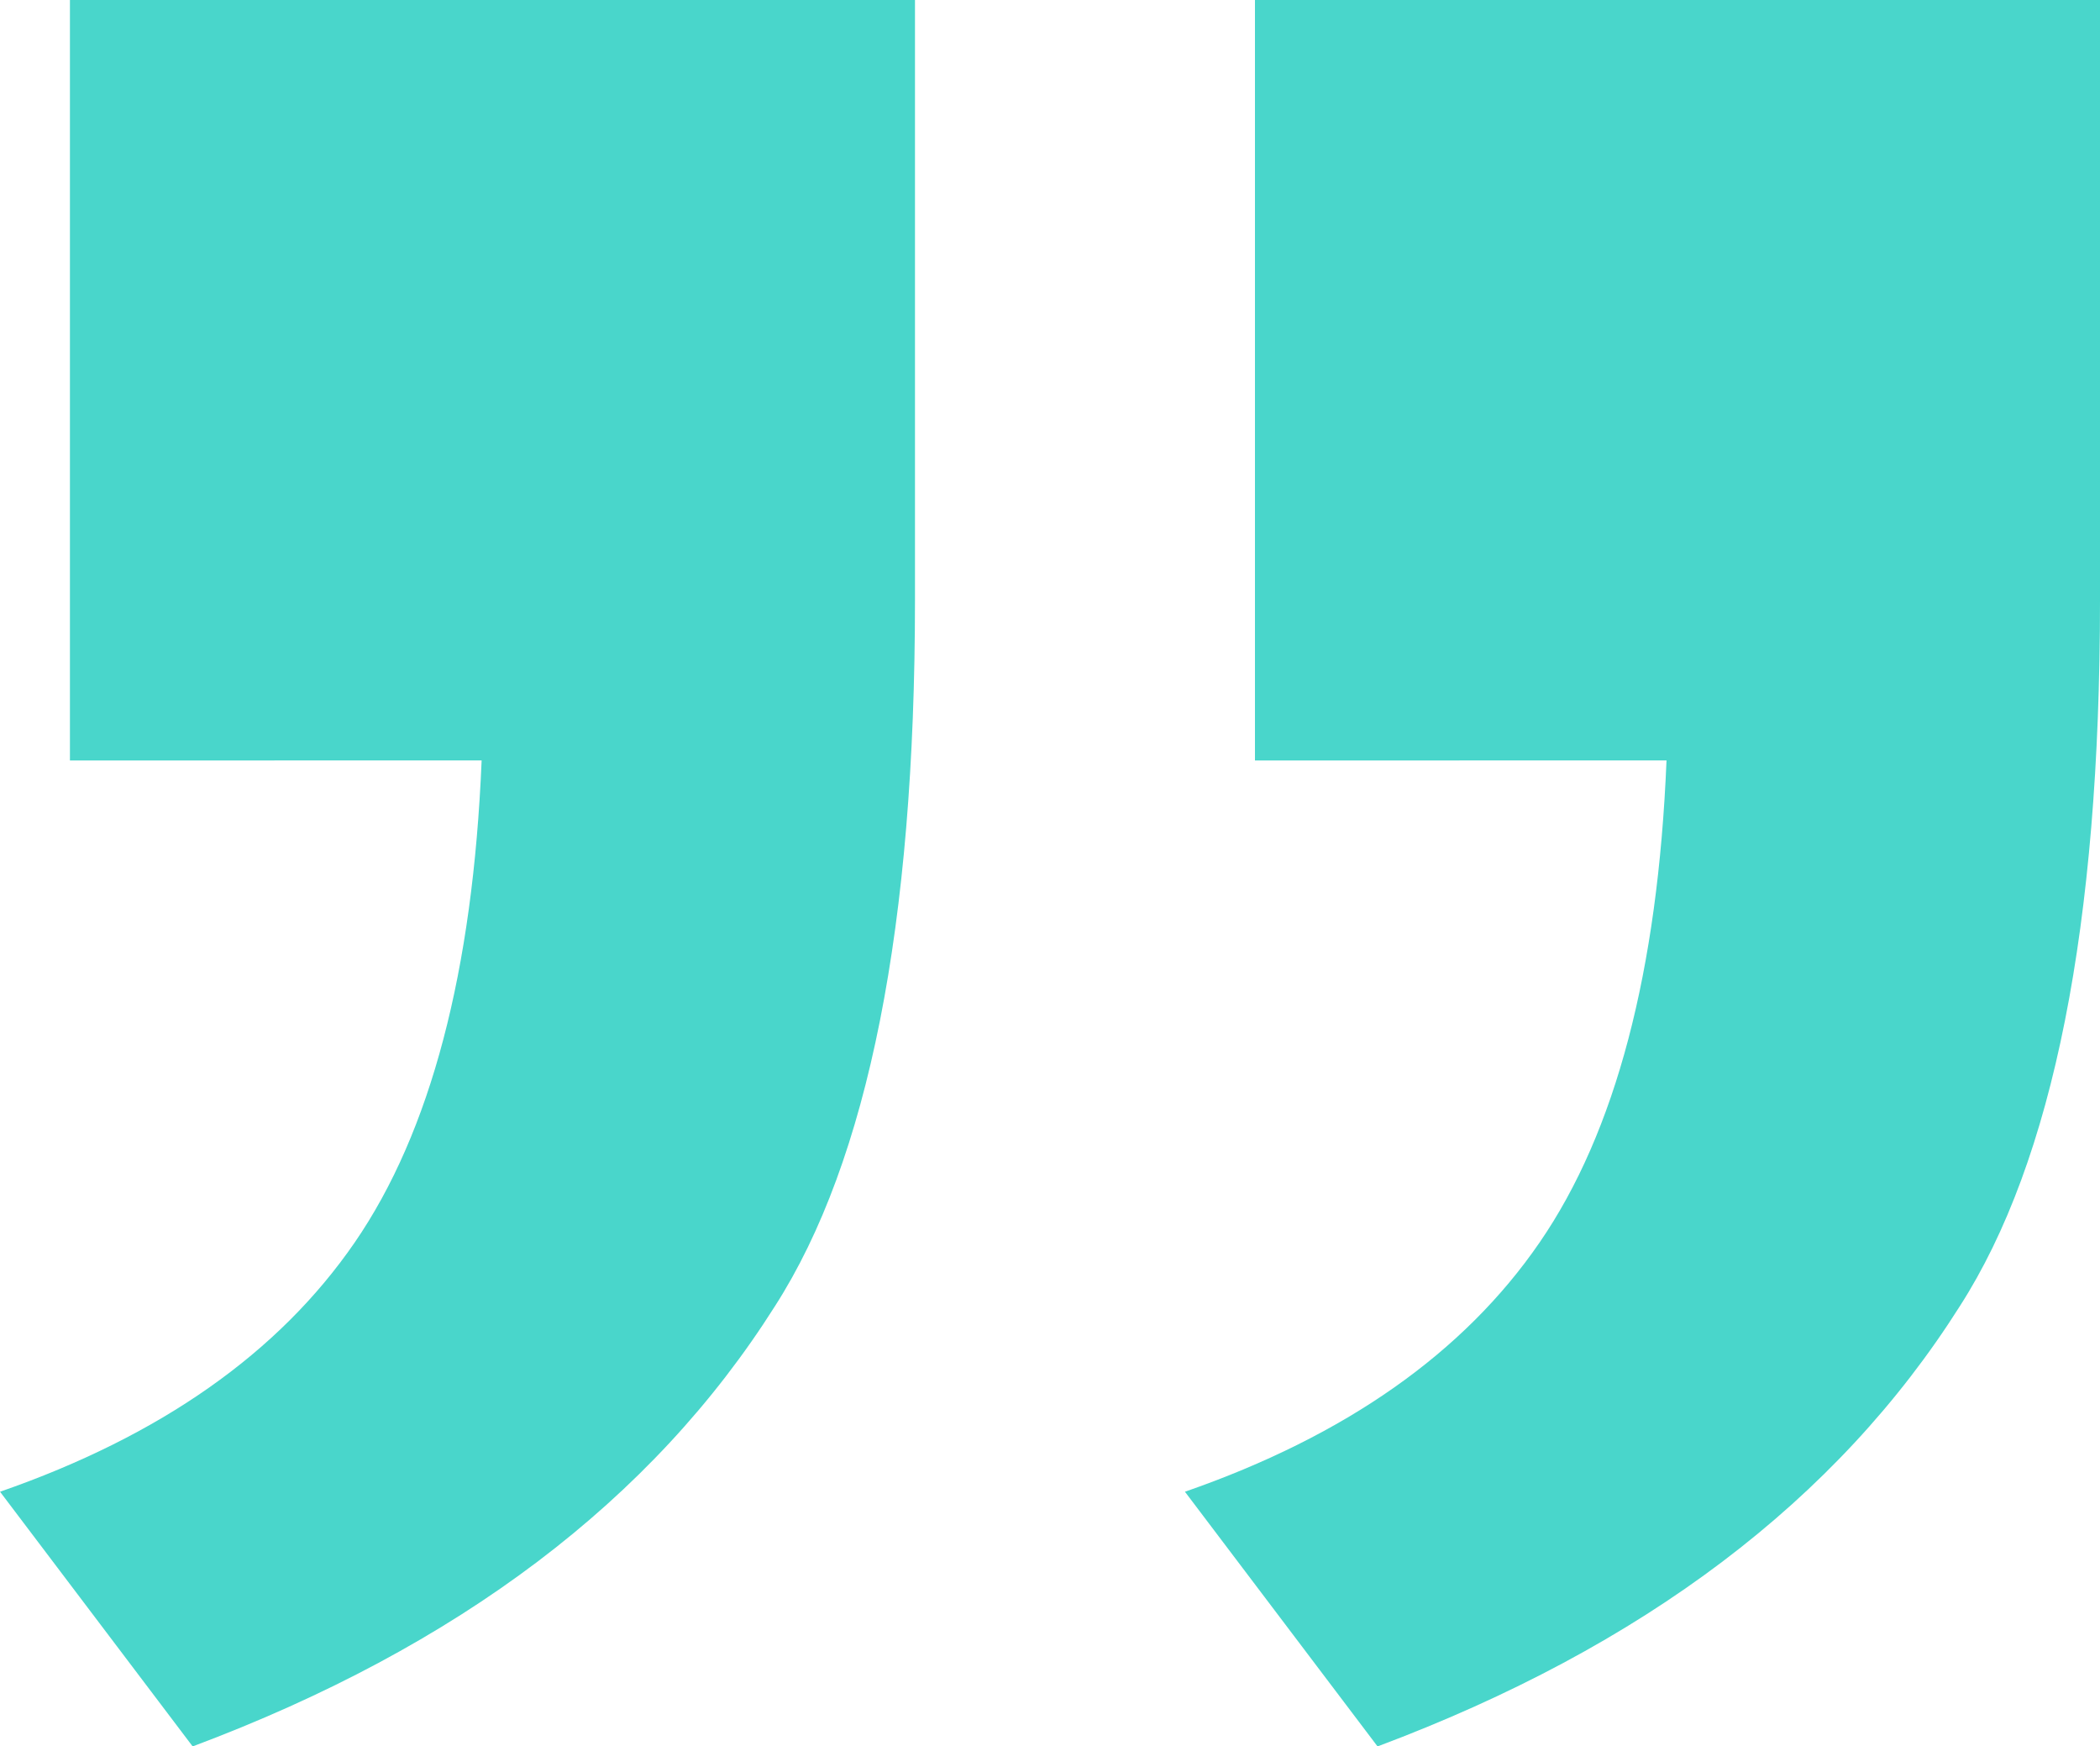 <svg xmlns="http://www.w3.org/2000/svg" width="115.468" height="96" viewBox="0 0 115.468 96">
  <g id="Group_1580" data-name="Group 1580" transform="translate(0 0)">
    <path id="Path_1521" data-name="Path 1521" d="M28.229,68.662V26.86H74.693v33q0,26.8-7.707,38.8-10.109,15.994-32.017,24.2l-10.591-14q13.246-4.6,19.5-13.7,6.268-9.105,6.98-26.5Z" transform="translate(40.775 -26.86)" fill="#49d6cb"/>
    <path id="Path_1522" data-name="Path 1522" d="M43,68.662V26.86H89.465v33q0,26.8-7.7,38.8-10.109,15.994-32.017,24.2l-10.591-14q13.239-4.6,19.5-13.7t6.98-26.5Z" transform="translate(-39.155 -26.86)" fill="#49d6cb"/>
  </g>
</svg>
